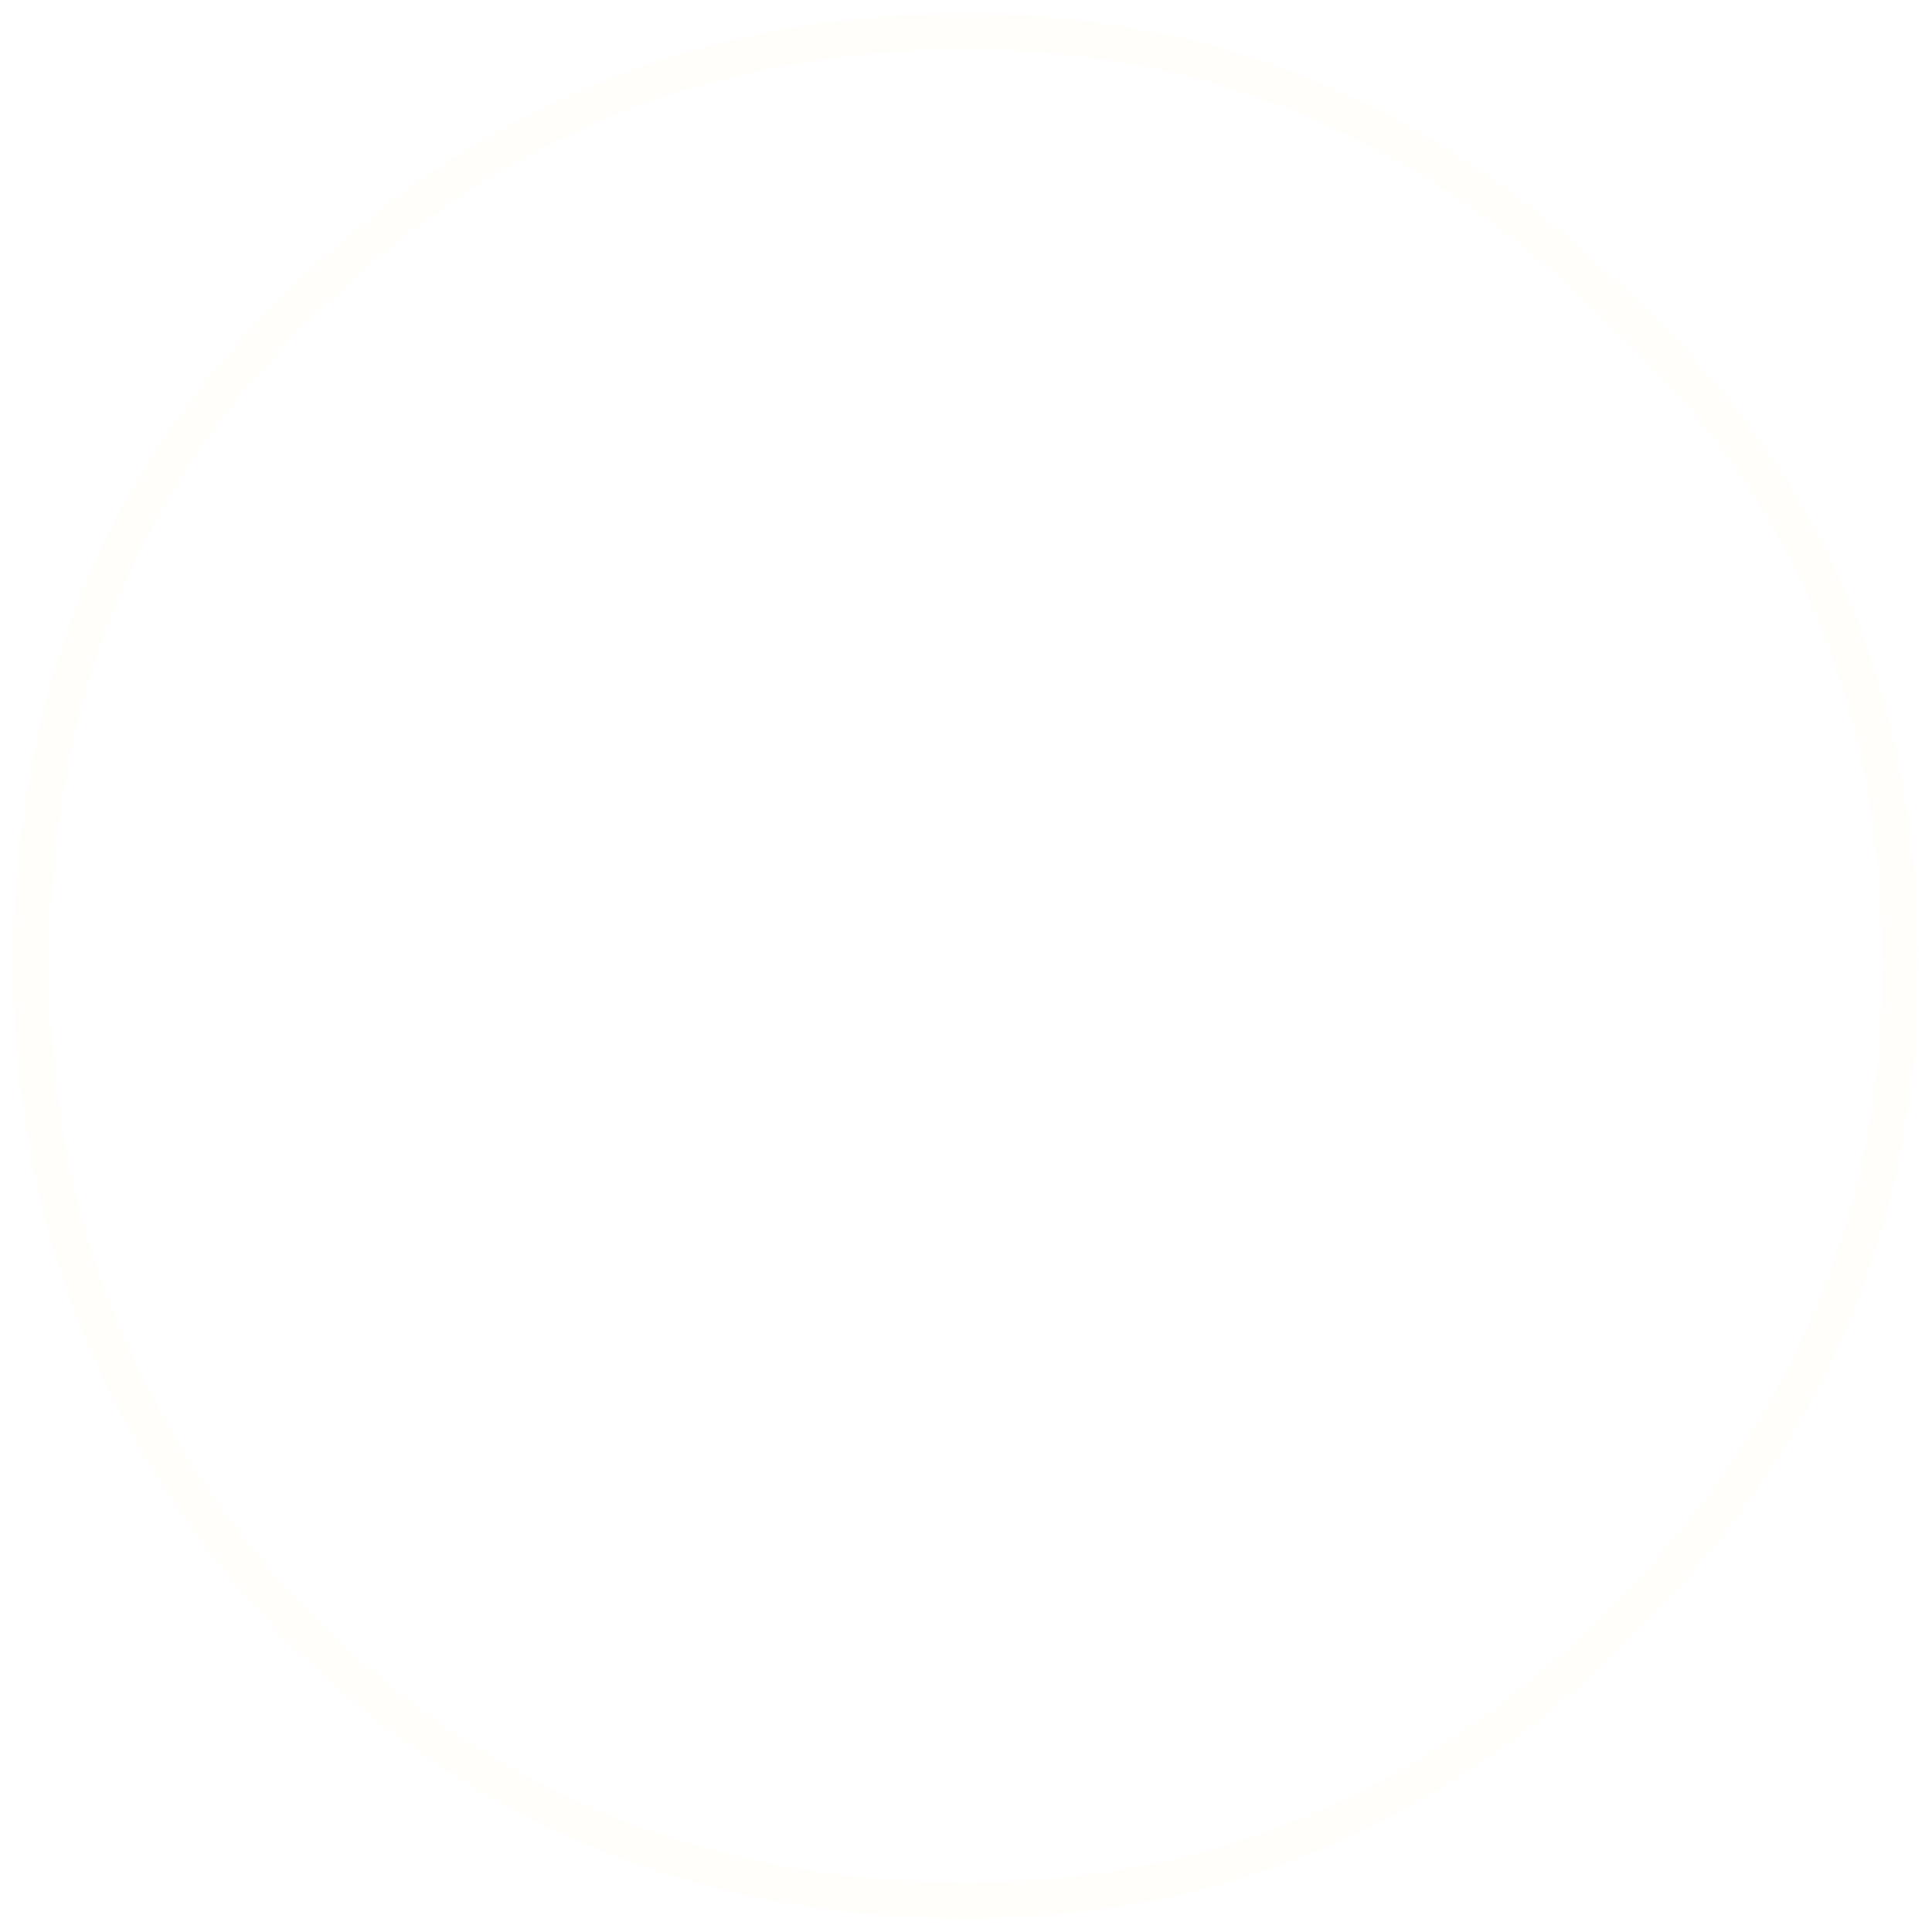 <?xml version="1.0" encoding="UTF-8" standalone="no"?>
<svg xmlns:ffdec="https://www.free-decompiler.com/flash" xmlns:xlink="http://www.w3.org/1999/xlink" ffdec:objectType="frame" height="61.2px" width="61.2px" xmlns="http://www.w3.org/2000/svg">
  <g transform="matrix(1.0, 0.0, 0.0, 1.0, 30.5, 30.65)">
    <use ffdec:characterId="3338" height="61.2" transform="matrix(1.0, 0.0, 0.0, 1.0, -30.5, -30.65)" width="61.2" xlink:href="#morphshape0"/>
    <clipPath id="clipPath0" transform="matrix(1.0, 0.0, 0.0, 1.0, 0.0, 0.0)">
      <path d="M0.0 -14.4 Q5.95 -14.4 10.2 -10.15 14.4 -5.95 14.4 0.0 14.4 5.95 10.2 10.2 5.95 14.4 0.0 14.4 -5.95 14.4 -10.15 10.2 -14.4 5.95 -14.4 0.0 -14.4 -5.95 -10.15 -10.15 -5.95 -14.4 0.0 -14.4" fill="#ff0000" fill-rule="evenodd" stroke="none"/>
    </clipPath>
  </g>
  <defs>
    <g id="morphshape0" transform="matrix(1.0, 0.0, 0.0, 1.0, 30.5, 30.65)">
      <path d="M-29.5 -0.05 Q-29.5 -12.65 -21.25 -20.75 -12.45 -29.65 0.1 -29.65 12.05 -29.65 20.9 -20.75 29.7 -12.65 29.7 -0.05 29.7 11.9 20.9 20.7 12.05 29.55 0.1 29.55 -12.45 29.55 -21.25 20.7 -29.5 11.9 -29.5 -0.05 -29.5 -12.65 -21.25 -20.75 -12.45 -29.65 0.1 -29.65 12.05 -29.65 20.9 -20.75 29.7 -12.65 29.7 -0.05 29.7 11.9 20.9 20.7 12.05 29.55 0.1 29.55 -12.45 29.55 -21.25 20.7 -29.5 11.9 -29.5 -0.05 Z" fill="none" stroke="#ffc56e" stroke-linecap="round" stroke-linejoin="round" stroke-opacity="0.027" stroke-width="1.15"/>
    </g>
  </defs>
</svg>
